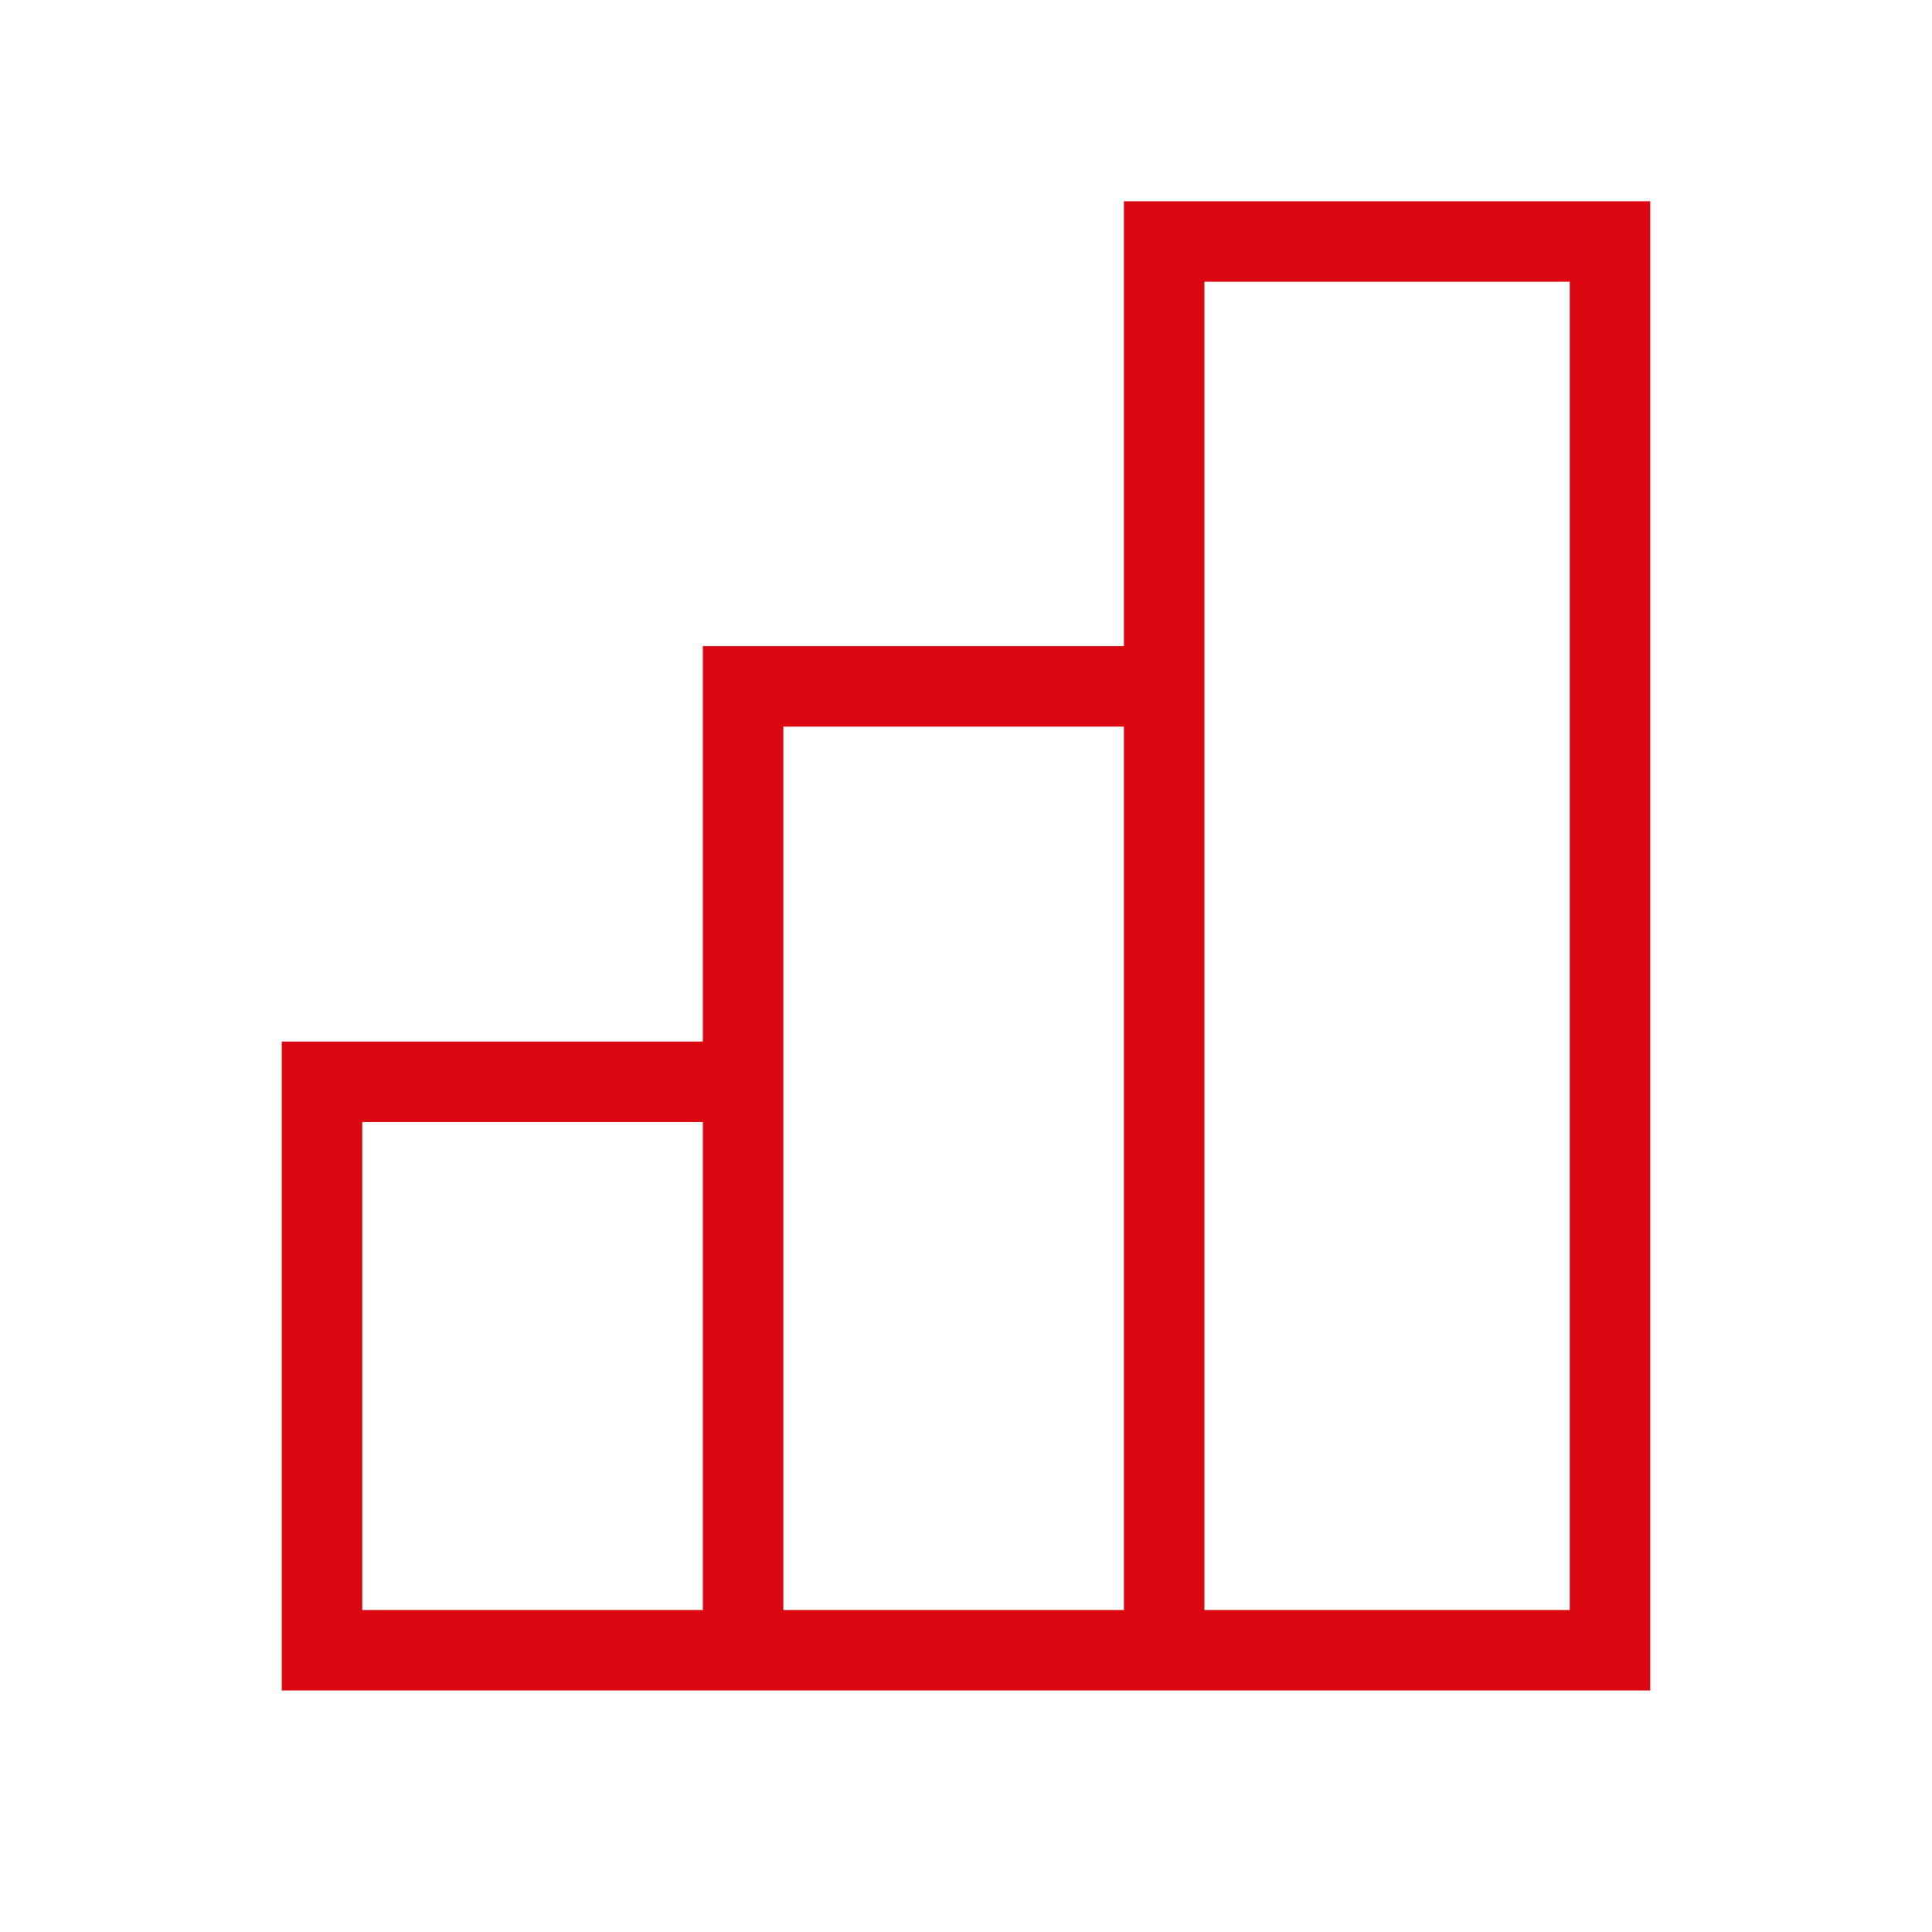 <svg width="48" height="48" viewBox="0 0 48 48" fill="none" xmlns="http://www.w3.org/2000/svg">
<path d="M8 41V26.877H18.462V41V17.053H28.923V41V6H40V41H8Z" stroke="#DB0812" stroke-width="2"/>
</svg>
